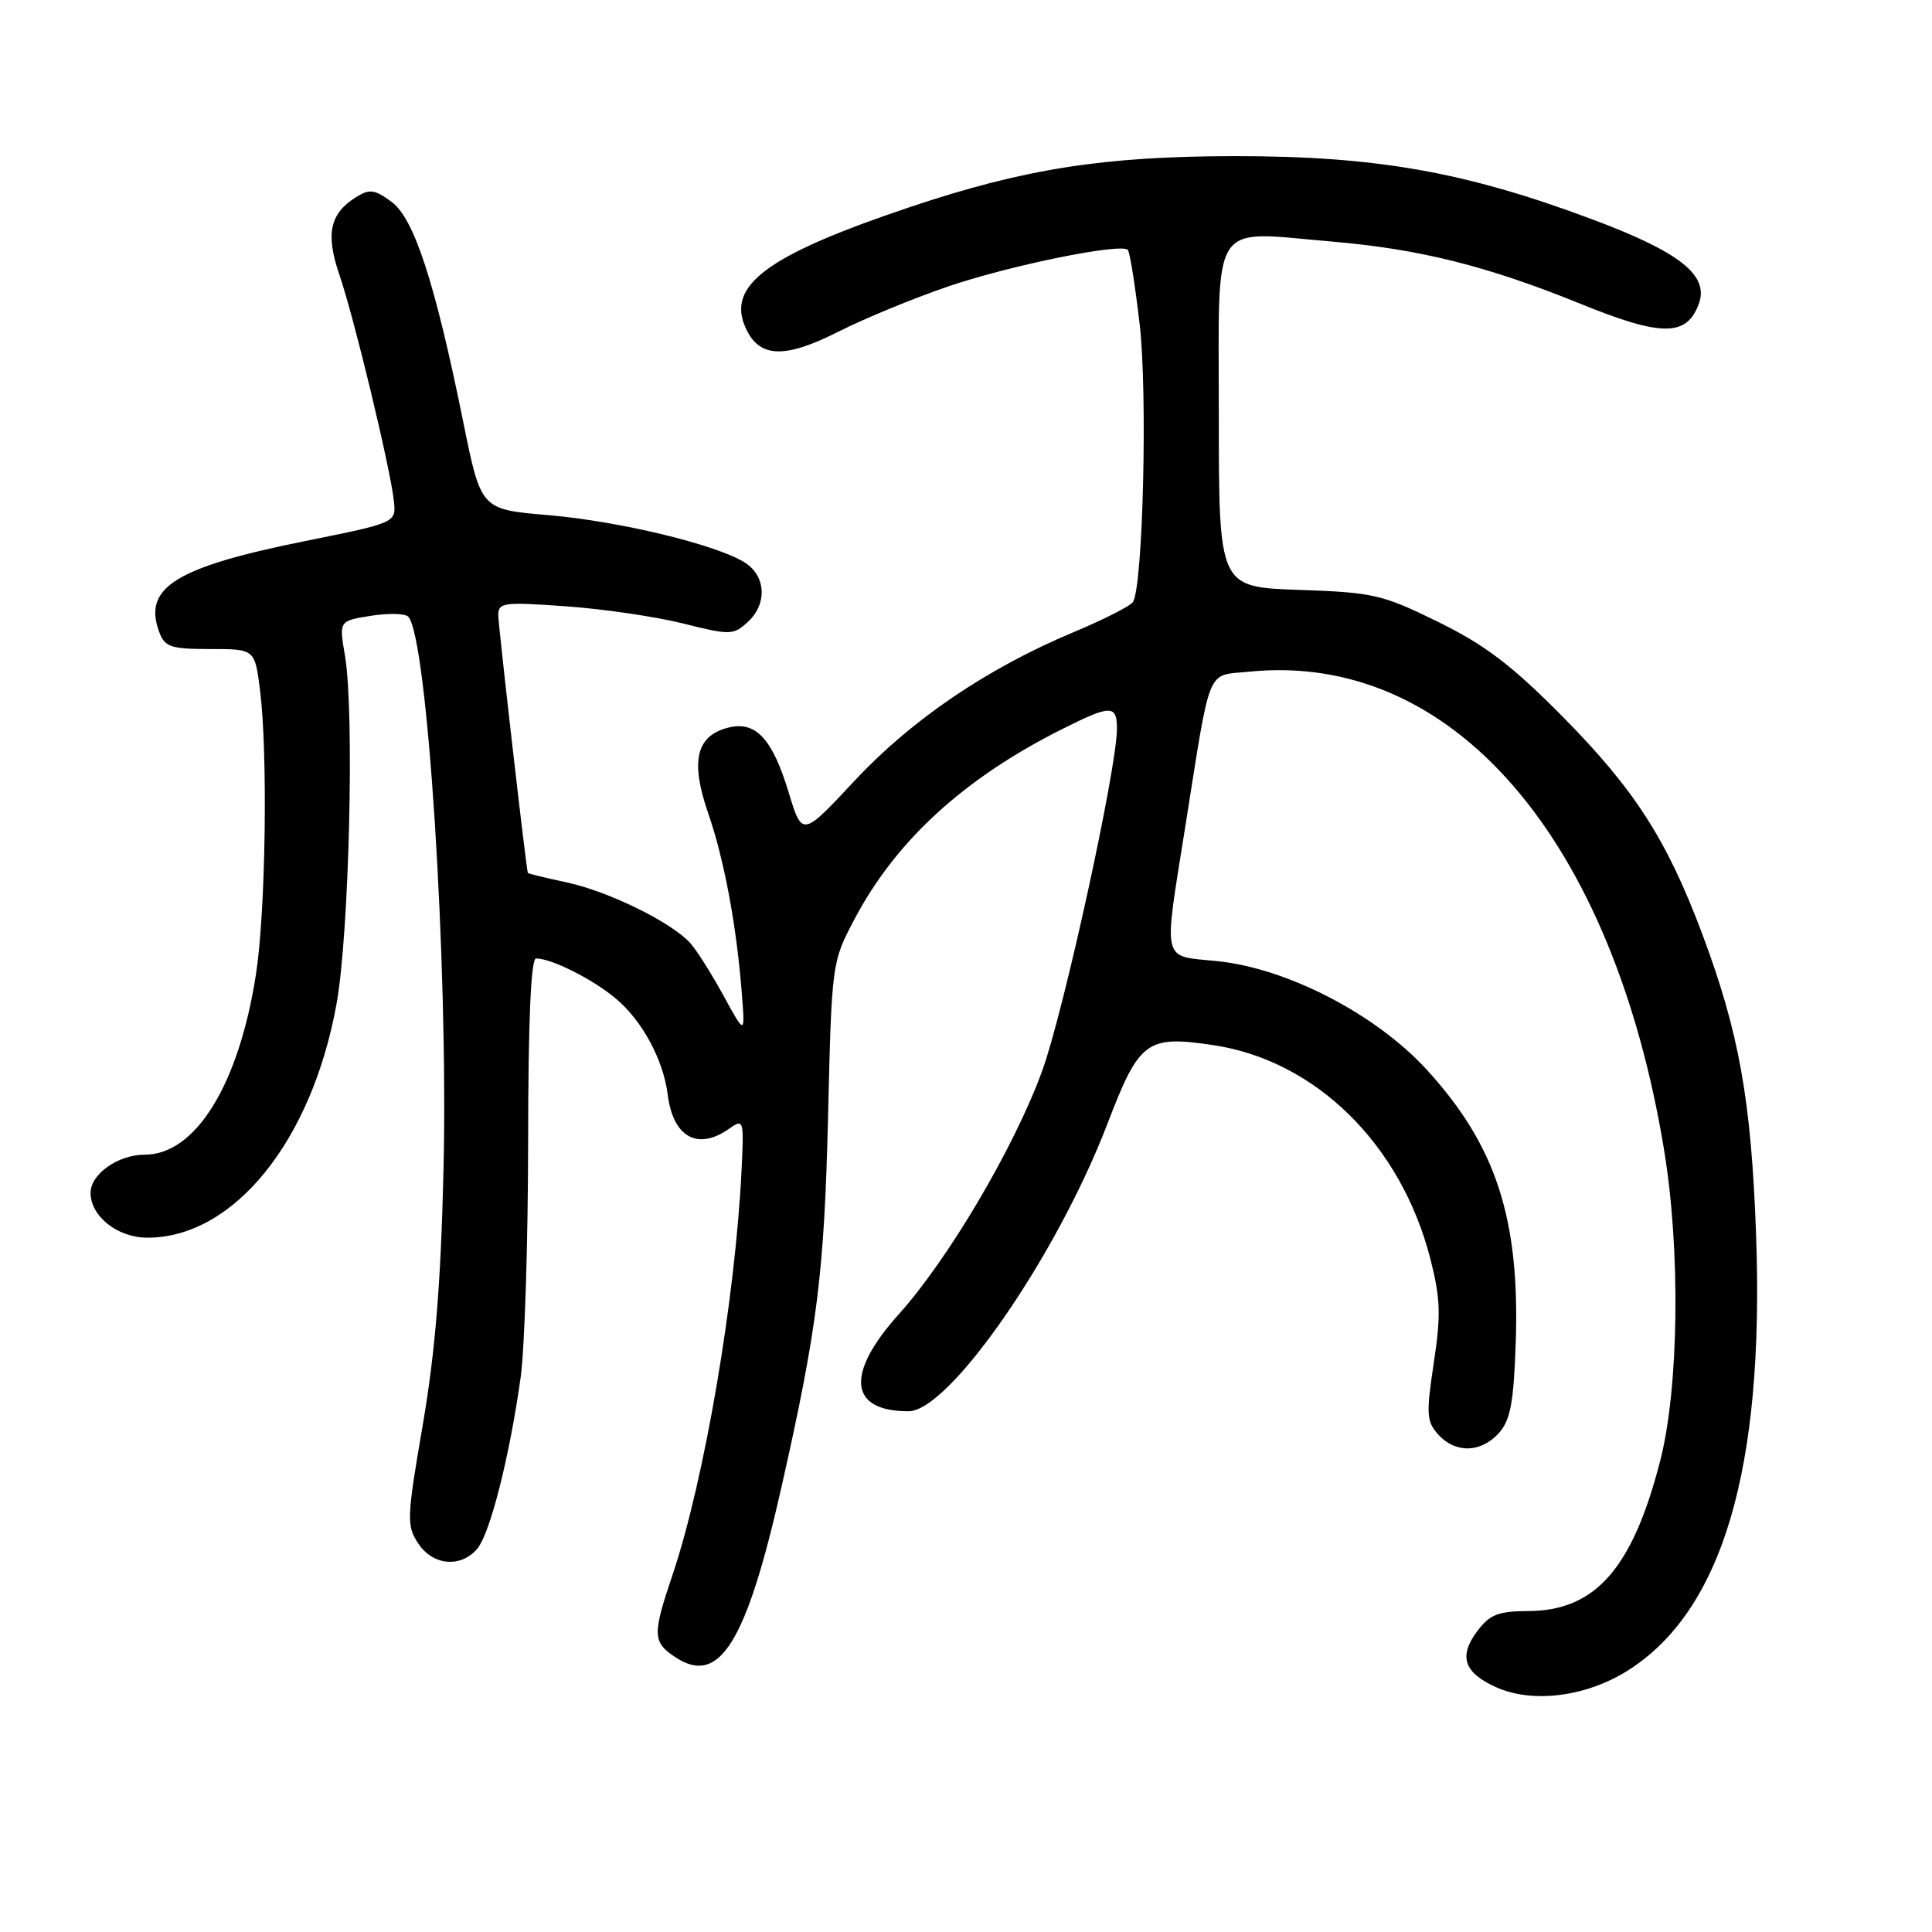 <?xml version="1.0" encoding="UTF-8" standalone="no"?>
<!DOCTYPE svg PUBLIC "-//W3C//DTD SVG 1.1//EN" "http://www.w3.org/Graphics/SVG/1.1/DTD/svg11.dtd" >
<svg xmlns="http://www.w3.org/2000/svg" xmlns:xlink="http://www.w3.org/1999/xlink" version="1.1" viewBox="0 0 256 256">
 <g >
 <path fill="currentColor"
d=" M 215.62 221.40 C 228.23 213.50 233.81 194.62 232.69 163.61 C 232.05 145.78 230.44 136.81 225.58 123.82 C 220.89 111.28 216.60 104.61 207.00 94.90 C 200.34 88.17 196.78 85.46 190.57 82.41 C 183.14 78.76 181.98 78.50 172.07 78.16 C 161.50 77.79 161.50 77.79 161.50 54.97 C 161.50 28.62 160.18 30.63 176.50 32.01 C 188.10 33.00 197.10 35.25 209.41 40.25 C 220.17 44.63 223.50 44.63 225.10 40.26 C 226.49 36.49 222.63 33.42 211.00 29.07 C 194.12 22.75 182.30 20.67 163.50 20.69 C 146.23 20.71 135.67 22.37 120.54 27.45 C 101.66 33.79 96.22 37.80 98.81 43.47 C 100.61 47.44 103.94 47.57 111.13 43.93 C 114.63 42.16 121.21 39.46 125.74 37.92 C 133.98 35.13 148.52 32.18 149.44 33.11 C 149.71 33.38 150.42 37.85 151.02 43.05 C 152.07 52.21 151.45 77.70 150.12 79.77 C 149.78 80.30 146.22 82.11 142.22 83.78 C 130.79 88.57 120.81 95.34 113.22 103.47 C 106.29 110.90 106.29 110.90 104.49 104.96 C 102.34 97.87 100.13 95.50 96.51 96.41 C 92.24 97.48 91.45 100.85 93.83 107.73 C 95.98 113.94 97.62 122.78 98.31 131.82 C 98.72 137.14 98.72 137.14 95.84 131.88 C 94.26 128.99 92.29 125.87 91.46 124.96 C 88.98 122.21 80.65 118.12 75.16 116.94 C 72.32 116.33 69.97 115.76 69.94 115.67 C 69.72 115.10 66.06 83.15 66.03 81.60 C 66.00 79.83 66.59 79.74 75.00 80.34 C 79.95 80.69 86.94 81.72 90.53 82.62 C 96.71 84.17 97.16 84.16 99.03 82.47 C 101.67 80.09 101.53 76.39 98.75 74.58 C 95.09 72.20 82.06 69.05 72.57 68.25 C 63.73 67.50 63.73 67.50 61.40 56.00 C 57.65 37.47 54.89 28.98 51.89 26.75 C 49.66 25.10 48.97 25.00 47.20 26.11 C 43.68 28.31 43.11 30.99 45.00 36.50 C 46.94 42.17 51.72 62.02 52.19 66.38 C 52.50 69.26 52.50 69.26 40.50 71.68 C 23.25 75.15 18.90 77.85 21.10 83.75 C 21.84 85.74 22.63 86.00 27.85 86.00 C 33.77 86.00 33.77 86.00 34.46 91.49 C 35.50 99.89 35.21 120.77 33.92 129.08 C 31.66 143.69 25.93 153.00 19.19 153.00 C 15.65 153.00 12.00 155.57 12.00 158.06 C 12.00 161.17 15.58 164.00 19.53 164.00 C 30.99 164.00 41.34 151.17 44.61 132.93 C 46.27 123.63 46.98 94.27 45.71 86.88 C 44.92 82.27 44.92 82.27 49.12 81.60 C 51.43 81.23 53.67 81.28 54.09 81.71 C 56.63 84.34 59.40 127.58 58.77 154.91 C 58.42 169.95 57.68 179.07 56.03 188.74 C 53.90 201.13 53.86 202.14 55.40 204.49 C 57.33 207.44 61.00 207.79 63.21 205.25 C 64.92 203.29 67.52 193.04 68.99 182.50 C 69.52 178.65 69.97 164.59 69.98 151.25 C 69.99 135.26 70.35 127.00 71.03 127.00 C 73.09 127.00 78.57 129.76 81.63 132.34 C 85.12 135.28 87.90 140.44 88.48 145.07 C 89.19 150.67 92.43 152.49 96.57 149.59 C 98.54 148.21 98.58 148.34 98.27 154.84 C 97.47 171.91 93.35 196.11 89.10 208.72 C 86.42 216.65 86.46 217.60 89.54 219.62 C 95.34 223.42 98.90 217.66 103.56 197.00 C 108.31 175.95 109.22 168.70 109.72 148.00 C 110.21 127.57 110.22 127.48 113.22 121.80 C 118.70 111.41 127.72 103.14 140.72 96.62 C 147.21 93.36 148.00 93.36 148.00 96.59 C 148.00 101.79 140.93 134.14 138.09 141.91 C 134.41 152.01 125.68 166.82 119.08 174.16 C 112.00 182.05 112.49 187.00 120.38 187.00 C 125.79 187.00 140.02 166.44 146.73 148.93 C 150.97 137.87 151.92 137.16 160.80 138.49 C 174.36 140.53 185.65 151.65 189.53 166.80 C 190.87 172.05 190.95 174.26 189.98 180.61 C 188.96 187.37 189.02 188.36 190.57 190.08 C 192.85 192.60 196.22 192.52 198.60 189.90 C 200.13 188.20 200.57 185.91 200.84 177.99 C 201.41 161.52 198.25 151.80 189.06 141.75 C 182.33 134.39 170.54 128.28 161.25 127.35 C 153.84 126.60 154.14 127.88 157.06 109.50 C 160.50 87.85 159.79 89.58 165.53 89.00 C 192.37 86.30 213.71 110.94 220.52 152.50 C 222.69 165.75 222.46 183.88 220.00 193.50 C 216.35 207.76 211.44 213.40 202.61 213.47 C 198.49 213.49 197.40 213.92 195.72 216.17 C 193.25 219.48 193.98 221.64 198.23 223.56 C 203.04 225.73 210.10 224.85 215.62 221.40 Z "/>
</g>
</svg>